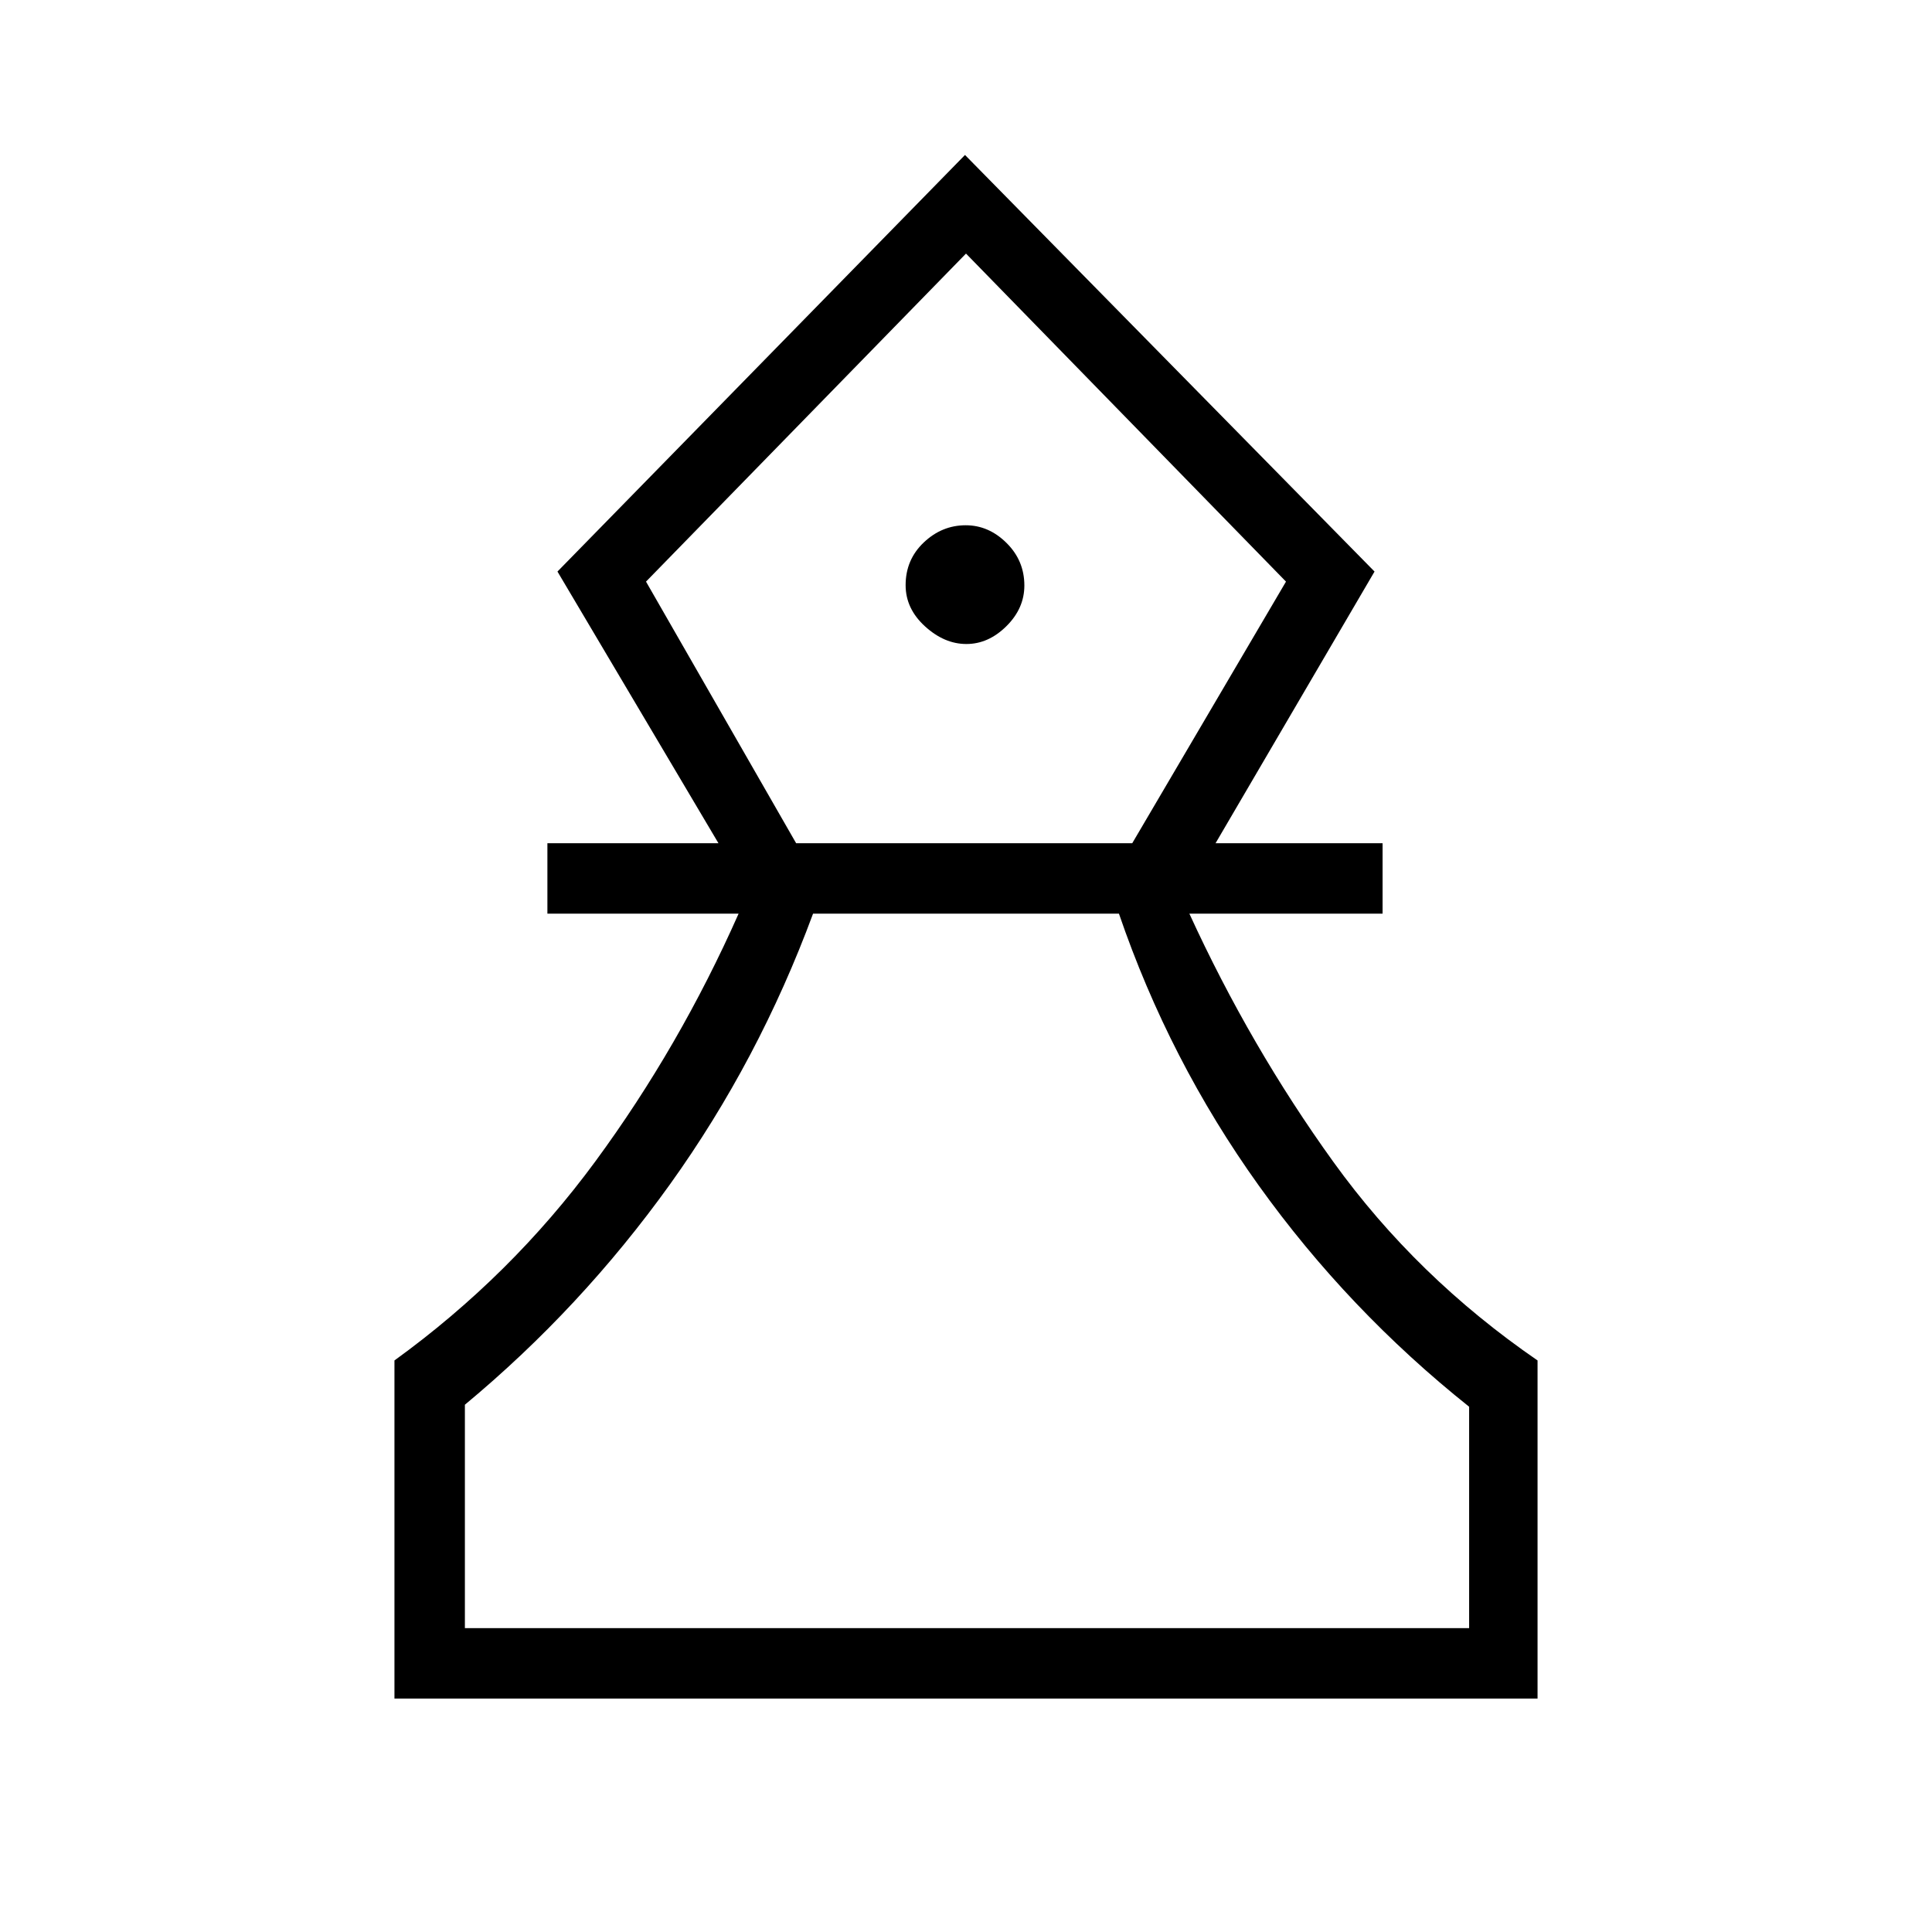 <svg xmlns="http://www.w3.org/2000/svg" height="48" viewBox="0 -960 960 960" width="48"><path d="M196-116v-168q58-42 99.84-98.93Q337.68-439.85 367-506h-95v-35h85l-80-135 202.5-207L683-676l-79 135h83v35h-96q30.32 66.15 71.59 123.4Q703.85-325.35 764-284v168H196Zm35-35h499v-110q-60.18-48-104.59-110Q581-433 556-506H404q-27 73-71.1 134.5Q288.8-310 231-262v111Zm164.6-390h167L639-671 480-834 321-671l74.6 130Zm84.59-99q10.95 0 19.88-8.85 8.93-8.84 8.93-20.22 0-12.38-8.87-21.15-8.86-8.78-20.27-8.78-11.84 0-20.85 8.55-9.01 8.54-9.01 21.22 0 11.68 9.62 20.45 9.63 8.78 20.57 8.78ZM480-151Zm0-683Z"/></svg>